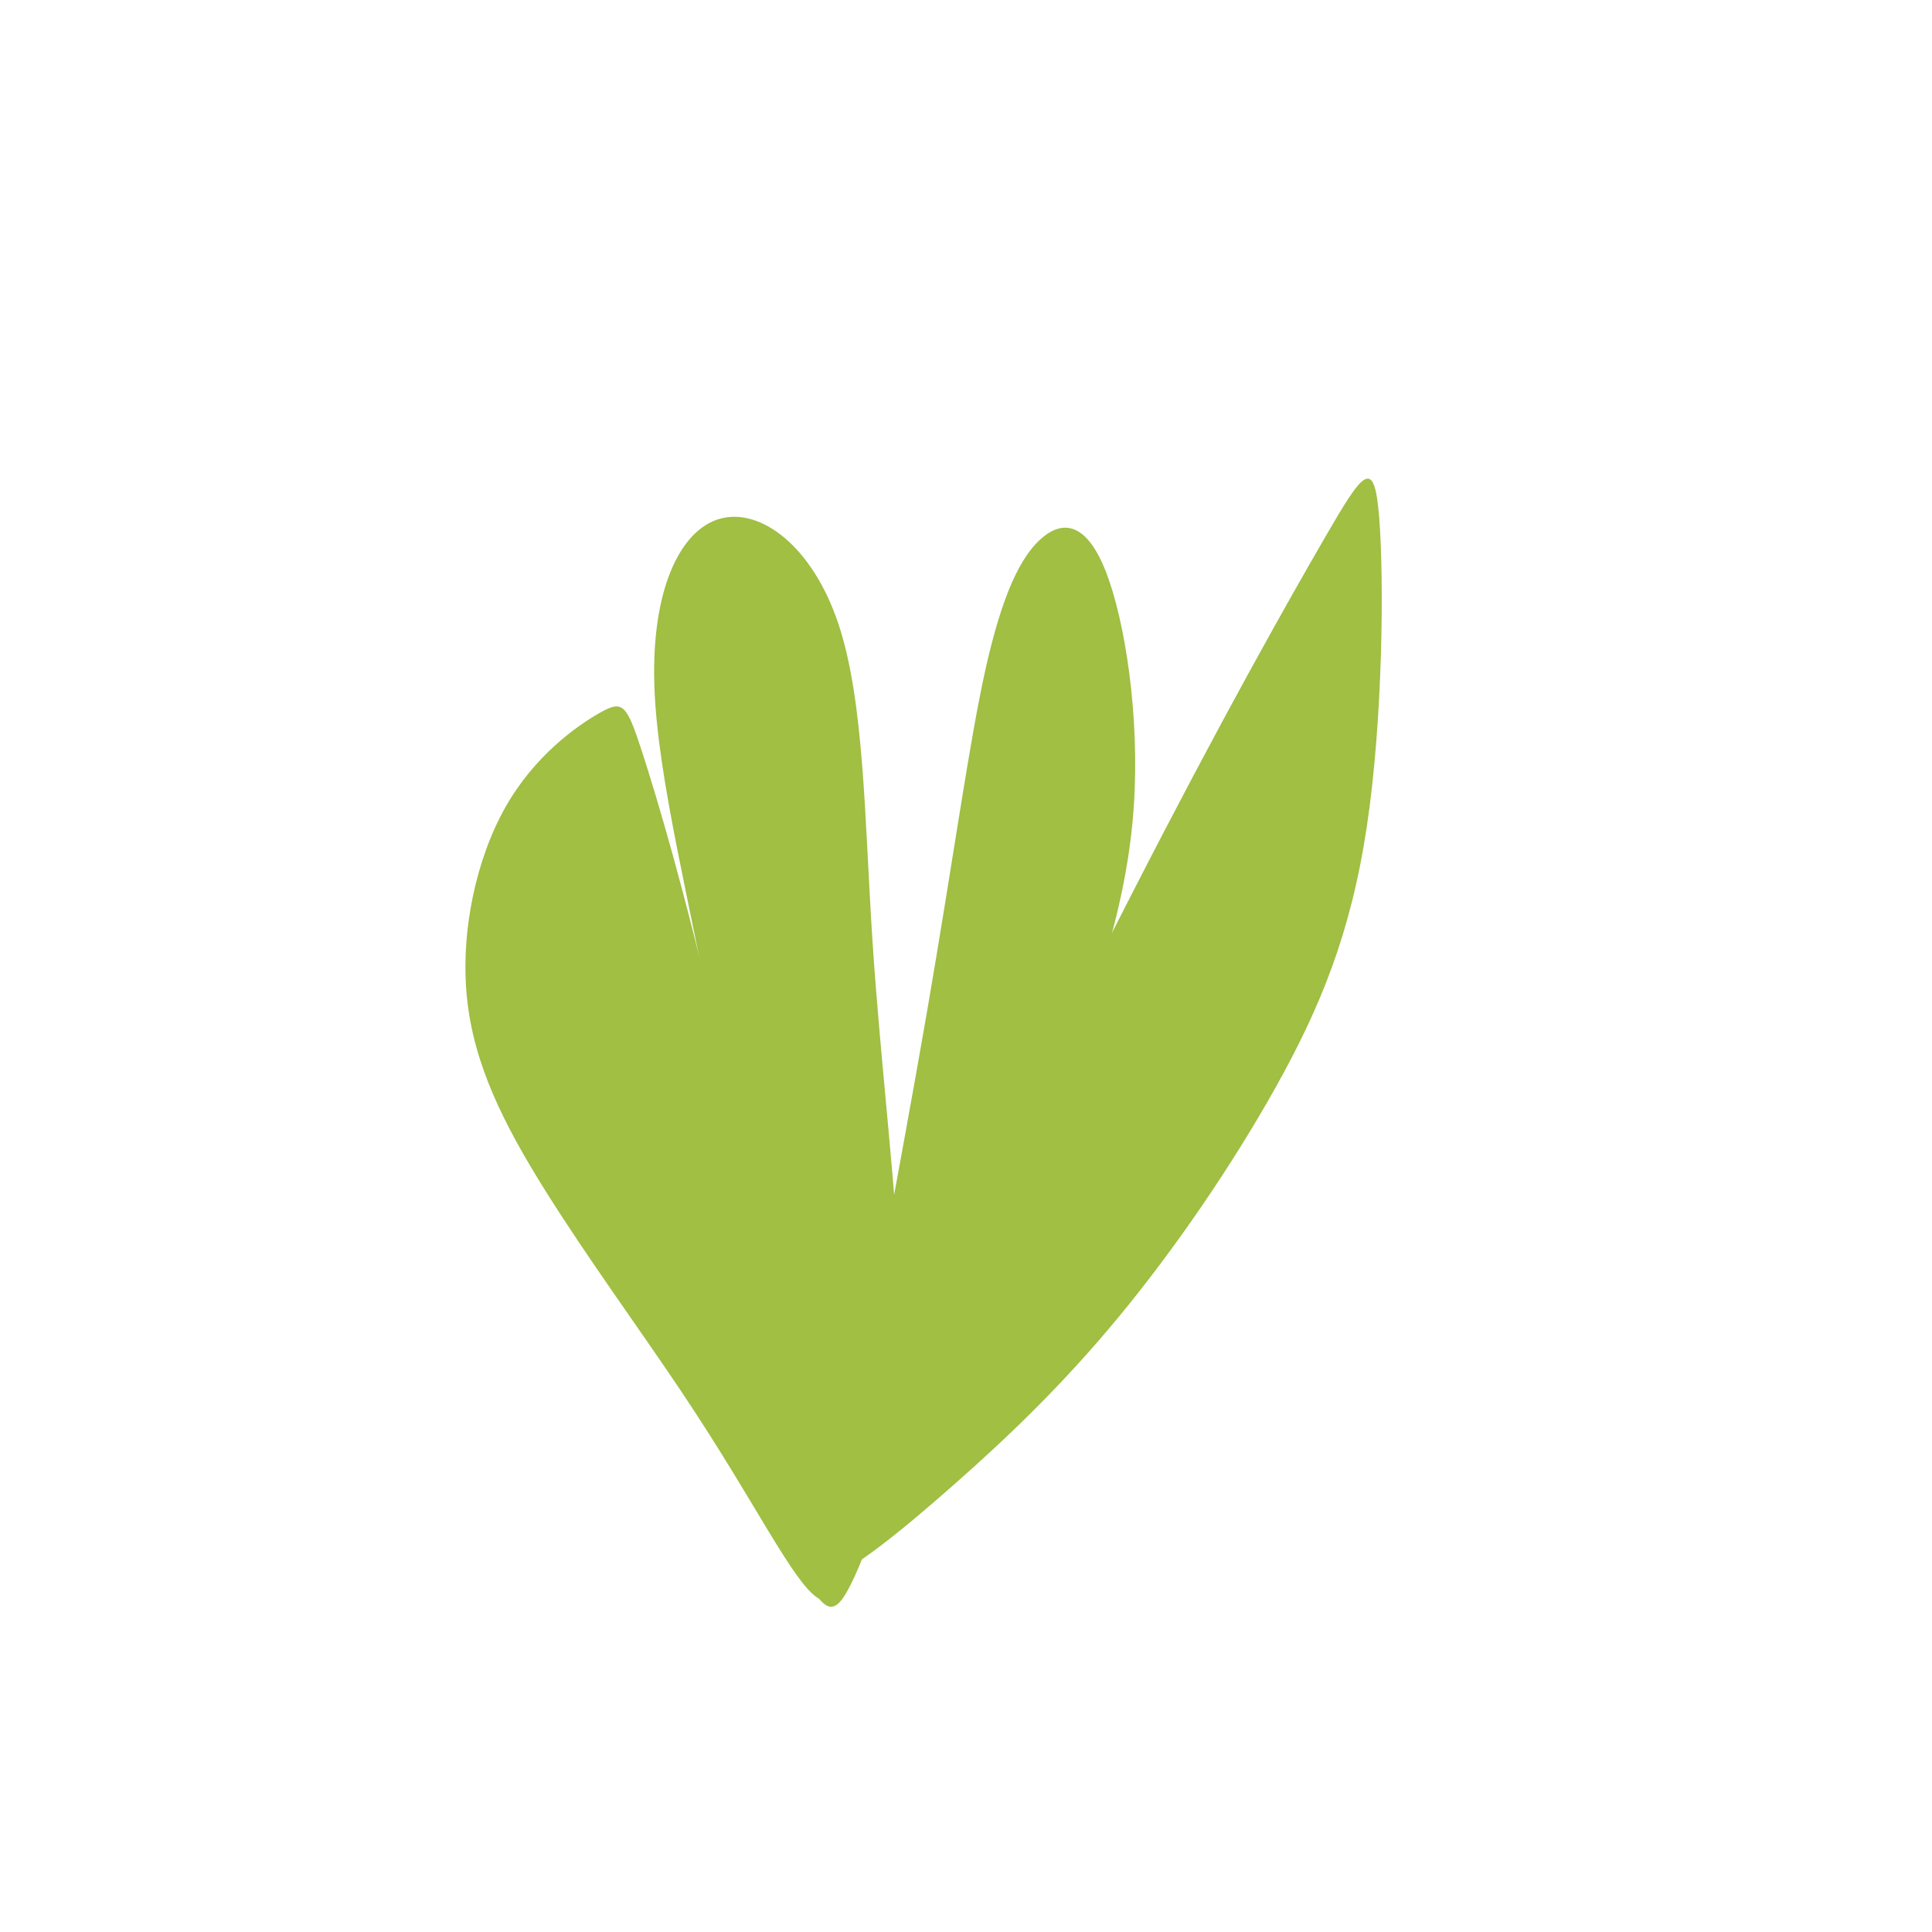 <?xml version="1.0" encoding="UTF-8" standalone="no"?>
<!-- Created with Inkscape (http://www.inkscape.org/) -->

<svg
   width="64"
   height="64"
   viewBox="0 0 16.933 16.933"
   version="1.1"
   id="svg1"
   inkscape:version="1.3.2 (091e20e, 2023-11-25, custom)"
   sodipodi:docname="Snake_Plant_Scene.svg"
   xmlns:inkscape="http://www.inkscape.org/namespaces/inkscape"
   xmlns:sodipodi="http://sodipodi.sourceforge.net/DTD/sodipodi-0.dtd"
   xmlns="http://www.w3.org/2000/svg"
   xmlns:svg="http://www.w3.org/2000/svg">
  <sodipodi:namedview
     id="namedview1"
     pagecolor="#ffffff"
     bordercolor="#000000"
     borderopacity="0.25"
     inkscape:showpageshadow="2"
     inkscape:pageopacity="0.0"
     inkscape:pagecheckerboard="0"
     inkscape:deskcolor="#d1d1d1"
     inkscape:document-units="mm"
     showgrid="true"
     inkscape:zoom="4.0567374"
     inkscape:cx="61.379373"
     inkscape:cy="57.312066"
     inkscape:window-width="1920"
     inkscape:window-height="1001"
     inkscape:window-x="-7"
     inkscape:window-y="-7"
     inkscape:window-maximized="1"
     inkscape:current-layer="g32">
    <inkscape:grid
       id="grid1"
       units="px"
       originx="-16.946"
       originy="-11.802"
       spacingx="8.467"
       spacingy="8.467"
       empcolor="#0099e5"
       empopacity="0.302"
       color="#0099e5"
       opacity="0.149"
       empspacing="5"
       dotted="false"
       gridanglex="30"
       gridanglez="30"
       visible="true" />
  </sodipodi:namedview>
  <defs
     id="defs1">
    <inkscape:path-effect
       effect="bspline"
       id="path-effect132"
       is_visible="true"
       lpeversion="1.3"
       weight="33.333"
       steps="2"
       helper_size="0"
       apply_no_weight="true"
       apply_with_weight="true"
       only_selected="false"
       uniform="false" />
    <inkscape:path-effect
       effect="bspline"
       id="path-effect131"
       is_visible="true"
       lpeversion="1.3"
       weight="33.333"
       steps="2"
       helper_size="0"
       apply_no_weight="true"
       apply_with_weight="true"
       only_selected="false"
       uniform="false" />
    <inkscape:path-effect
       effect="bspline"
       id="path-effect130"
       is_visible="true"
       lpeversion="1.3"
       weight="33.333"
       steps="2"
       helper_size="0"
       apply_no_weight="true"
       apply_with_weight="true"
       only_selected="false"
       uniform="false" />
    <inkscape:path-effect
       effect="bspline"
       id="path-effect128"
       is_visible="true"
       lpeversion="1.3"
       weight="33.333"
       steps="2"
       helper_size="0"
       apply_no_weight="true"
       apply_with_weight="true"
       only_selected="false"
       uniform="false" />
  </defs>
  <g
     inkscape:groupmode="layer"
     id="g32"
     inkscape:label="Layer 2"
     transform="translate(-8.479,-11.802)">
    <rect
       style="fill:none;fill-opacity:0.922;stroke:none;stroke-width:4.364"
       id="rect225"
       width="15.937"
       height="15.937"
       x="7.731"
       y="11.357"
       transform="matrix(1.062,0,0,1.062,0.265,-0.265)"
       inkscape:export-filename="Daffodil_Full.svg"
       inkscape:export-xdpi="44.636486"
       inkscape:export-ydpi="44.636486" />
    <path
       style="fill:#a0bf43;fill-opacity:1;stroke:none;stroke-width:0.5;stroke-dasharray:none"
       d="m 15.66,25.817 c -0.114,-0.141 -0.266,-0.522 -0.408,-1.381 -0.141,-0.859 -0.272,-2.196 -0.489,-3.43 -0.217,-1.234 -0.522,-2.364 -0.549,-3.196 -0.027,-0.832 0.223,-1.364 0.576,-1.462 0.353,-0.098 0.81,0.239 1.038,0.924 0.228,0.685 0.228,1.717 0.299,2.794 0.071,1.076 0.212,2.196 0.239,3.027 0.027,0.832 -0.06,1.375 -0.152,1.772 -0.092,0.397 -0.19,0.647 -0.277,0.821 -0.087,0.174 -0.163,0.272 -0.277,0.13 z"
       id="path126"
       inkscape:path-effect="#path-effect128"
       inkscape:original-d="m 15.69761,26.055677 c -0.152182,-0.380454 -0.304363,-0.760908 -0.456545,-1.141362 -0.130444,-1.337052 -0.260883,-2.67405 -0.391324,-4.011075 -0.30437,-1.130515 -0.608727,-2.260985 -0.91309,-3.391477 0.250017,-0.532646 0.500025,-1.065272 0.750038,-1.597908 0.456554,0.336981 0.91309,0.673948 1.369635,1.010921 0,1.032683 0,2.065323 0,3.097985 0.141314,1.119644 0.282623,2.239244 0.423935,3.358867 -0.08696,0.543517 -0.173922,1.087012 -0.260883,1.630518 -0.09783,0.250017 -0.195662,0.500025 -0.293493,0.750038 -0.07609,0.09783 -0.152182,0.195662 -0.228273,0.293493 z" />
    <path
       style="fill:#a0bf43;fill-opacity:1;stroke:none;stroke-width:0.5;stroke-dasharray:none"
       d="m 15.893,24.637 c 0.12,-0.766 0.467,-2.56 0.707,-3.946 0.239,-1.386 0.37,-2.364 0.516,-3.022 0.147,-0.658 0.31,-0.995 0.495,-1.152 0.185,-0.158 0.391,-0.136 0.56,0.294 0.168,0.429 0.299,1.266 0.245,2.06 -0.054,0.794 -0.293,1.544 -0.609,2.31 -0.315,0.766 -0.707,1.549 -1.022,2.169 -0.315,0.62 -0.554,1.076 -0.728,1.435 -0.174,0.359 -0.283,0.62 -0.163,-0.147 z"
       id="path128"
       inkscape:path-effect="#path-effect130"
       inkscape:original-d="m 15.665,25.664353 c 0.347843,-1.79357 0.695687,-3.58714 1.043531,-5.380709 0.130444,-0.978331 0.260883,-1.956622 0.391324,-2.934933 0.163055,-0.33698 0.326104,-0.673947 0.489156,-1.010921 0.206536,0.02174 0.413064,0.04348 0.619595,0.06522 0.130445,0.837016 0.260885,1.673998 0.391327,2.510997 -0.239149,0.750054 -0.478287,1.500077 -0.717429,2.250115 -0.391332,0.782665 -0.782649,1.565298 -1.173973,2.347946 -0.239147,0.456554 -0.478285,0.91309 -0.717428,1.369635 -0.108703,0.260889 -0.217402,0.521767 -0.326103,0.78265 z" />
    <path
       style="fill:#a0bf43;fill-opacity:1;stroke:none;stroke-width:0.5;stroke-dasharray:none"
       d="m 16.002,25.034 c -0.185,0.033 -0.098,-0.272 0.424,-1.408 0.522,-1.136 1.478,-3.103 2.245,-4.598 0.766,-1.495 1.342,-2.516 1.679,-3.098 0.337,-0.582 0.435,-0.723 0.478,-0.179 0.043,0.544 0.033,1.772 -0.109,2.712 -0.141,0.94 -0.413,1.592 -0.799,2.283 -0.386,0.69 -0.886,1.419 -1.375,2.011 -0.489,0.592 -0.967,1.049 -1.435,1.462 -0.467,0.413 -0.924,0.783 -1.109,0.815 z"
       id="path130"
       inkscape:path-effect="#path-effect131"
       inkscape:original-d="m 15.73022,25.37086 c 0.08696,-0.304364 0.173922,-0.608727 0.260883,-0.91309 0.95659,-1.967531 1.913141,-3.934984 2.869712,-5.902475 0.576127,-1.021812 1.152234,-2.043583 1.728348,-3.065374 0.09783,-0.141314 0.195662,-0.282623 0.293495,-0.423935 -0.01087,1.228348 -0.02175,2.456647 -0.03261,3.684971 -0.271759,0.65222 -0.543507,1.304414 -0.815261,1.956621 -0.500033,0.728313 -1.000051,1.456596 -1.500076,2.184894 -0.478296,0.456554 -0.95657,0.91309 -1.434856,1.369635 -0.456554,0.369592 -0.91309,0.739169 -1.369635,1.108753 z"
       transform="translate(-0.261,0.587)" />
    <path
       style="fill:#a0bf43;fill-opacity:1;stroke:none;stroke-width:0.5;stroke-dasharray:none"
       d="m 15.627,25.018 c -0.038,-0.092 -0.114,-0.277 -0.31,-1.169 C 15.121,22.958 14.806,21.36 14.529,20.159 14.252,18.957 14.013,18.153 13.877,17.735 c -0.136,-0.418 -0.168,-0.451 -0.37,-0.337 -0.201,0.114 -0.571,0.375 -0.826,0.826 -0.255,0.451 -0.397,1.092 -0.337,1.674 0.06,0.582 0.321,1.103 0.685,1.685 0.364,0.582 0.832,1.223 1.185,1.75 0.353,0.527 0.592,0.94 0.777,1.245 0.185,0.304 0.315,0.5 0.418,0.571 0.103,0.071 0.179,0.016 0.217,-0.011 0.038,-0.027 0.038,-0.027 -10e-7,-0.12 z"
       id="path131"
       inkscape:path-effect="#path-effect132"
       inkscape:original-d="m 15.665,25.109977 c -0.07609,-0.184792 -0.152182,-0.369584 -0.228273,-0.554376 -0.31524,-1.59794 -0.630467,-3.195815 -0.9457,-4.793723 -0.239148,-0.804405 -0.478286,-1.608778 -0.717428,-2.413167 -0.03261,-0.03261 -0.06522,-0.06522 -0.09783,-0.09783 -0.369592,0.260888 -0.739168,0.521766 -1.108753,0.782649 -0.141314,0.64135 -0.282623,1.282674 -0.423934,1.924011 0.260888,0.521776 0.521766,1.043532 0.782649,1.565297 0.467424,0.64135 0.93483,1.282674 1.402245,1.924011 0.239147,0.413073 0.478285,0.82613 0.717428,1.239194 0.130444,0.195666 0.260883,0.391325 0.391324,0.586987 0.07609,-0.05435 0.152182,-0.108702 0.228273,-0.163052 z"
       transform="translate(0.228,0.652)" />
  </g>
</svg>
